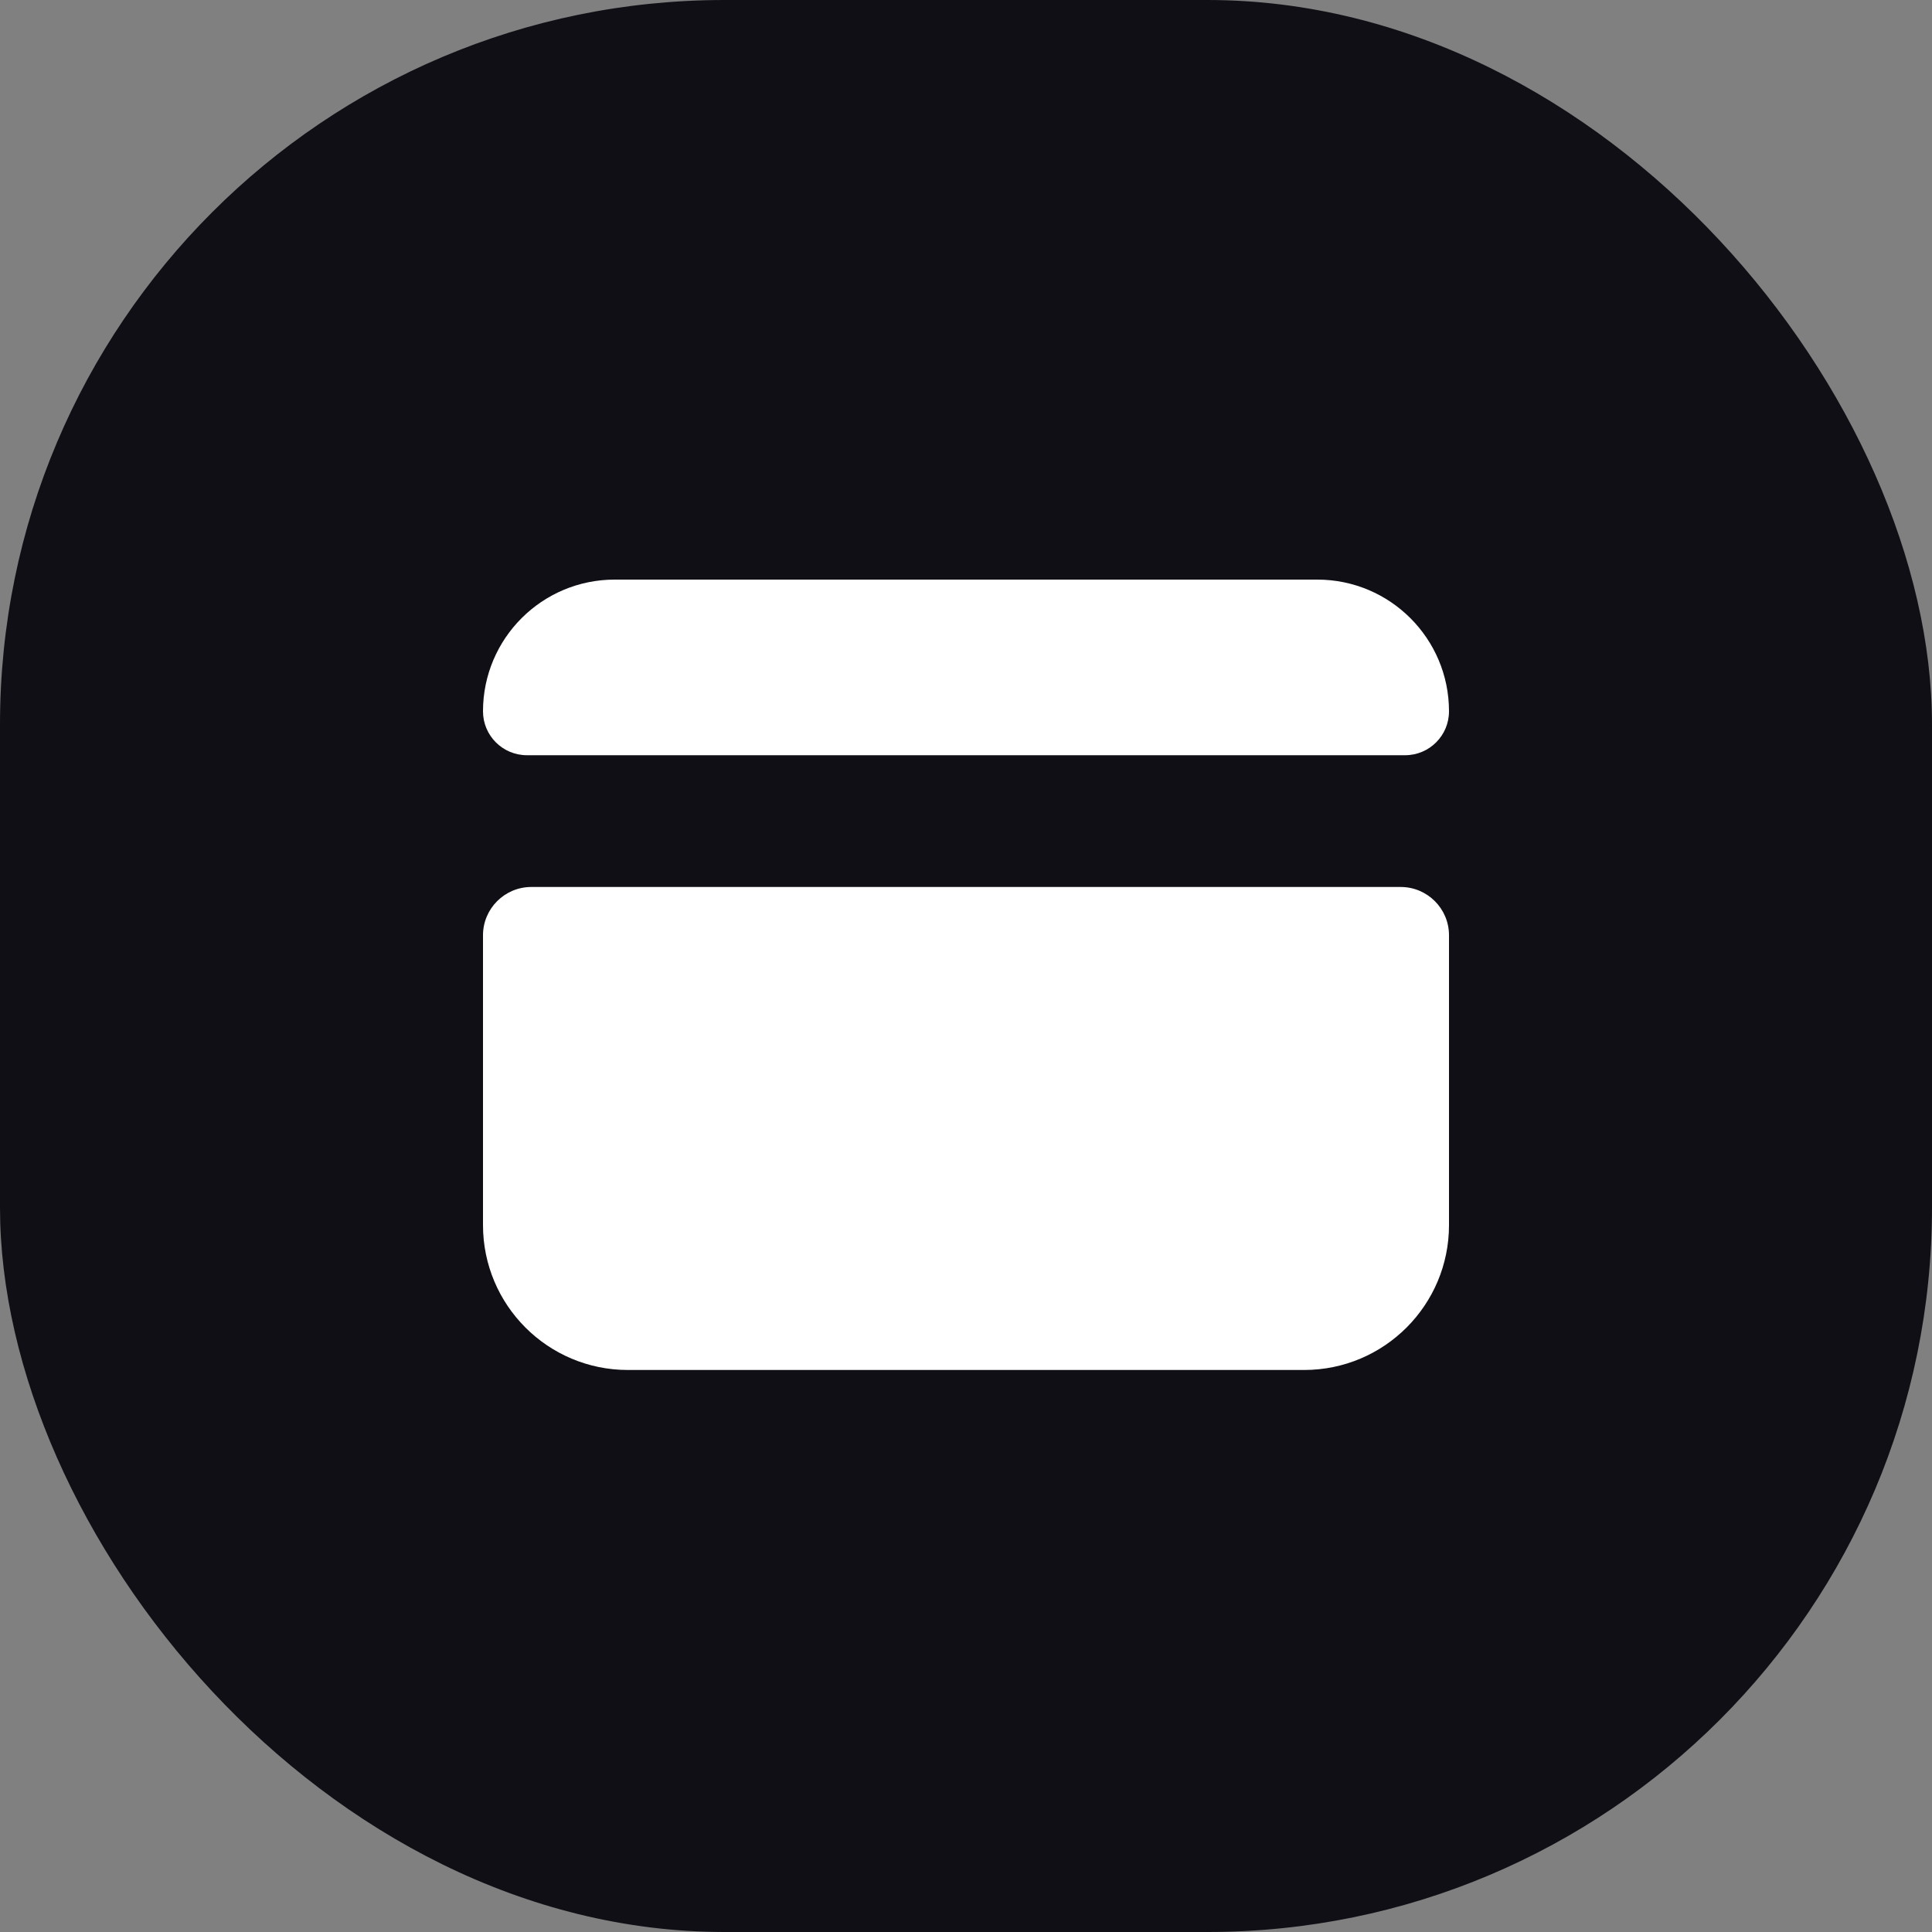 <svg width="40" height="40" viewBox="0 0 40 40" fill="none" xmlns="http://www.w3.org/2000/svg">
<rect x="0" y="0" width="40" height="40" fill="#808080" stroke="none"/>
<rect width="40" height="40" rx="15" fill="#100F15"/>
<path fill-rule="evenodd" clip-rule="evenodd" d="M27.273 12C28.779 12 30 13.221 30 14.727C30 15.229 29.593 15.636 29.091 15.636L10.909 15.636C10.407 15.636 10 15.229 10 14.727C10 13.221 11.221 12 12.727 12H27.273ZM13 28.364C11.343 28.364 10 27.021 10 25.364V19.364C10 18.812 10.448 18.364 11 18.364H29C29.552 18.364 30 18.812 30 19.364V25.364C30 27.021 28.657 28.364 27 28.364H13Z" fill="white"/>
</svg>
